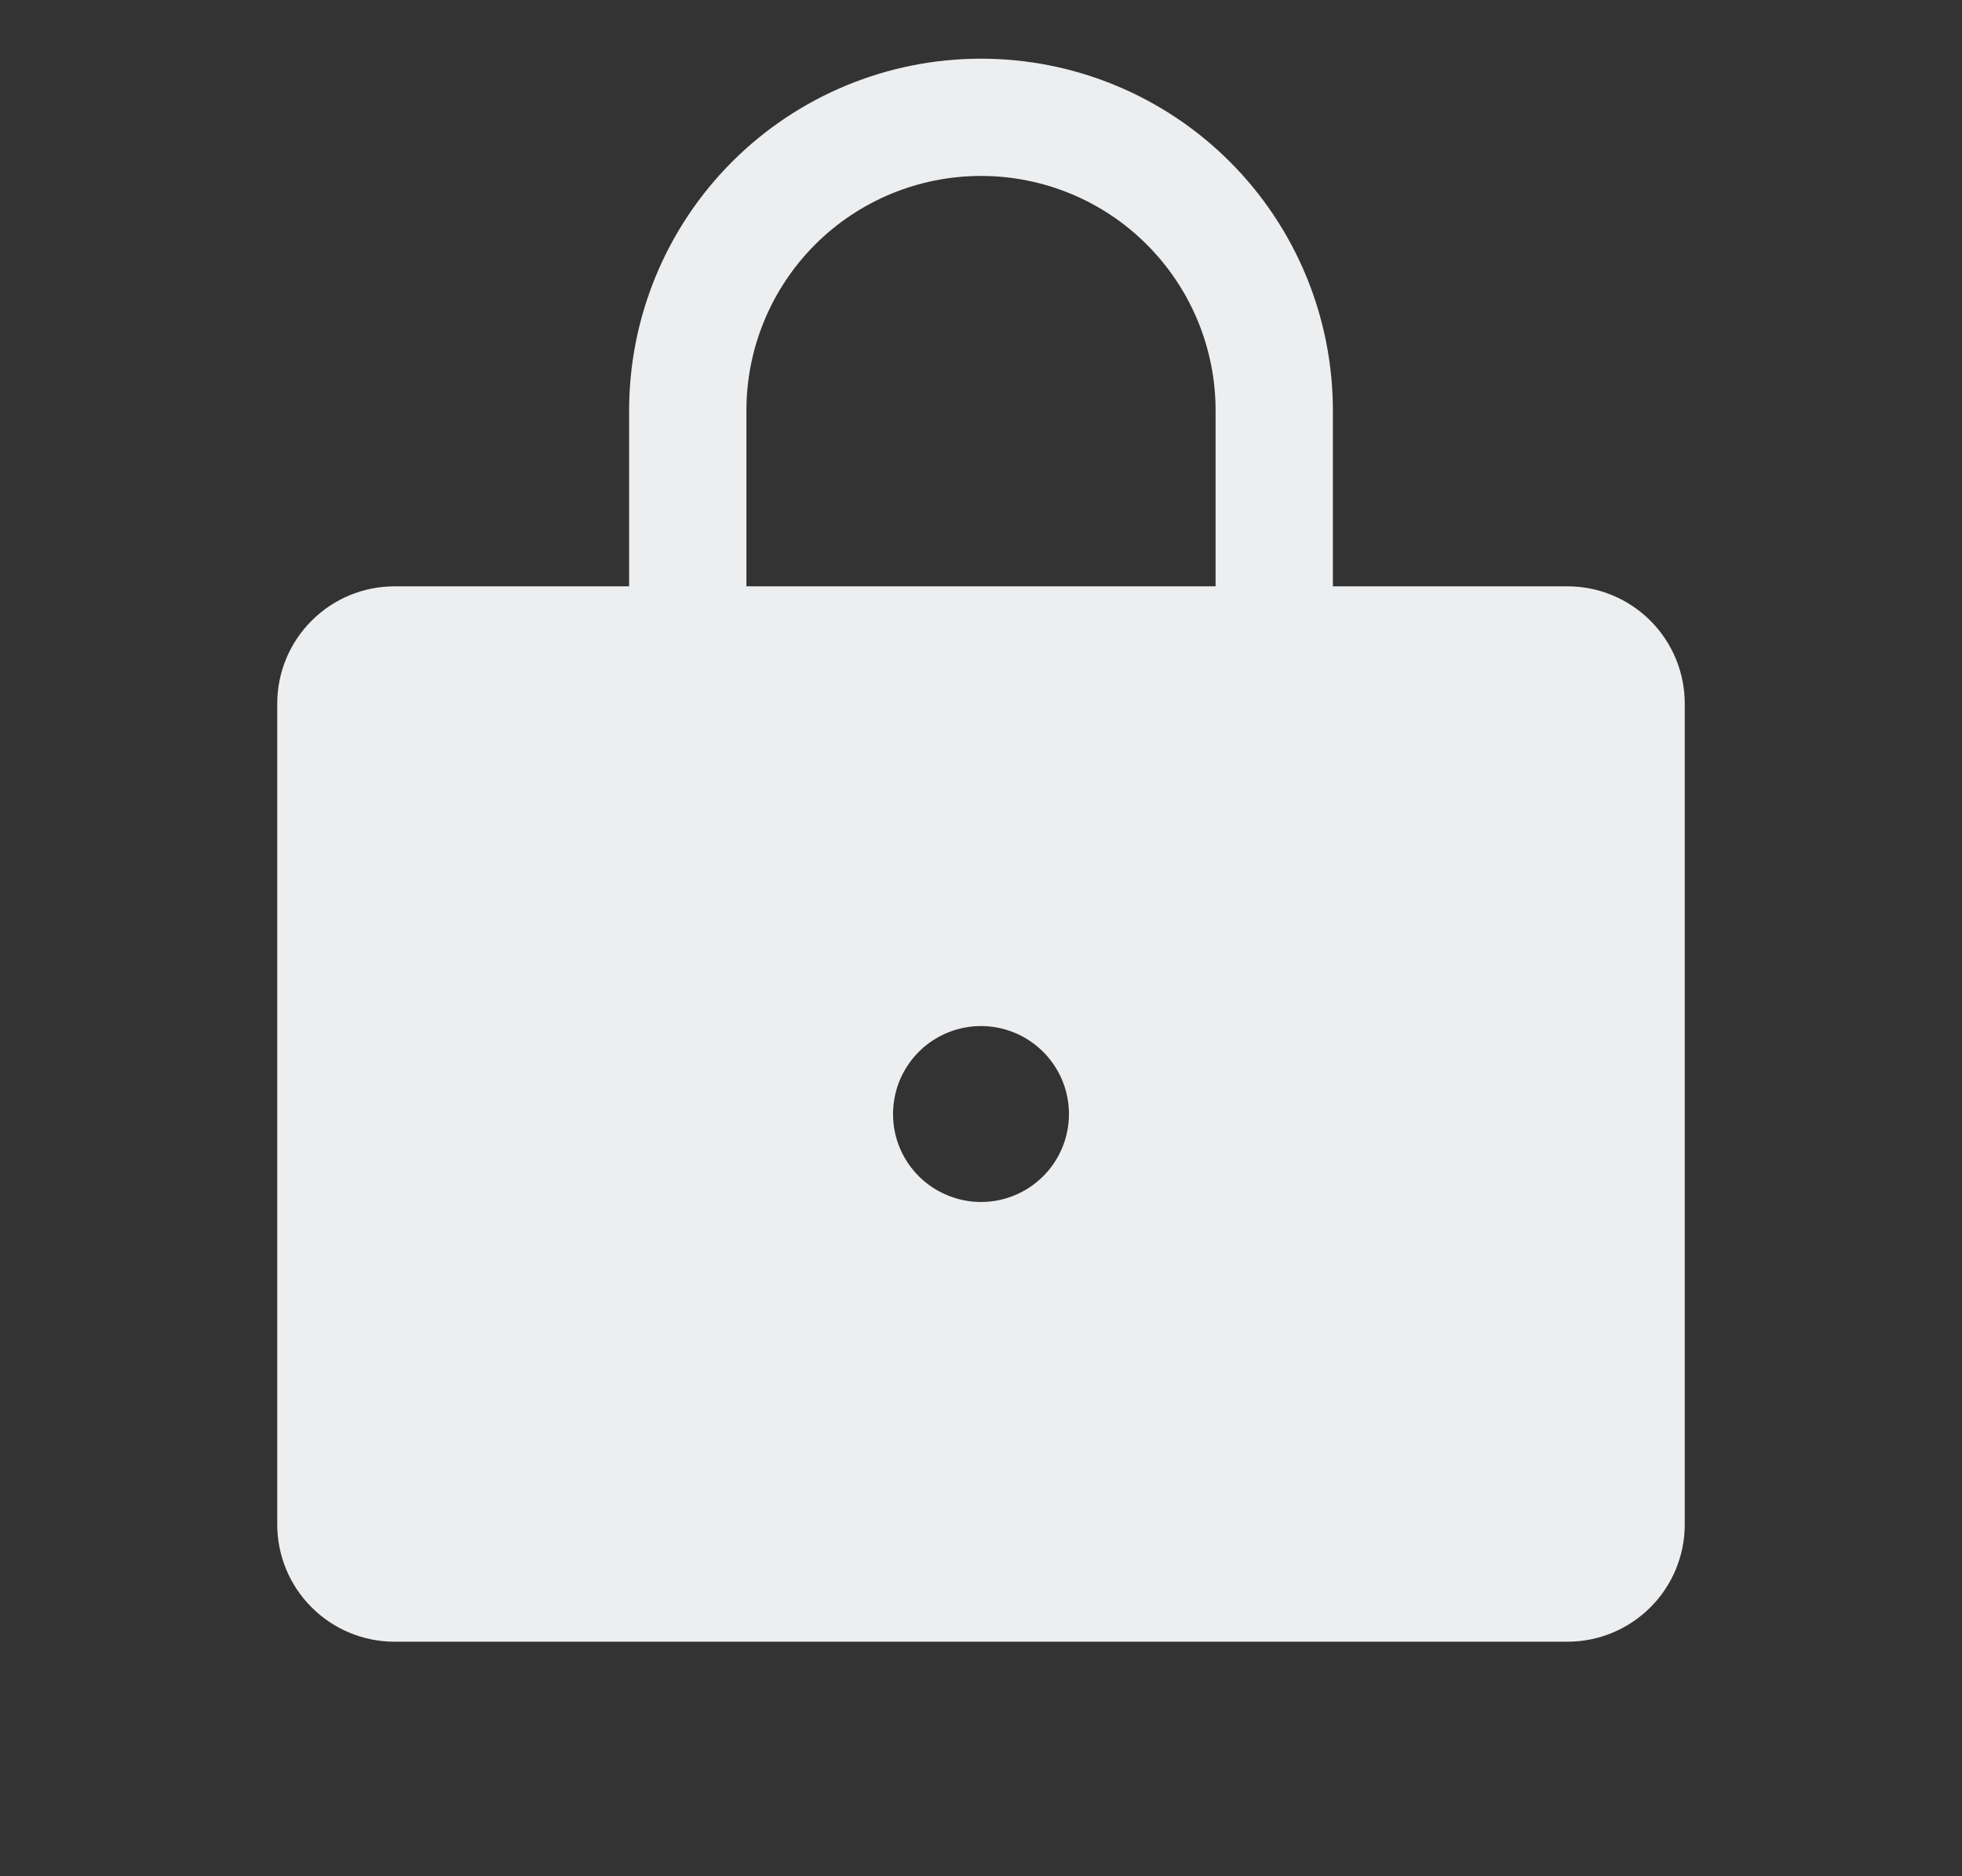<svg width="23" height="22" viewBox="0 0 23 22" fill="none" xmlns="http://www.w3.org/2000/svg">
    <rect x="0" y="0" width="23" height="22" fill="#333333" stroke="none"/>
    <path
        d="M18.375 6.875H15.625V4.813C15.625 3.719 15.19 2.669 14.417 1.896C13.643 1.122 12.594 0.688 11.5 0.688C10.406 0.688 9.357 1.122 8.583 1.896C7.81 2.669 7.375 3.719 7.375 4.813V6.875H4.625C4.26 6.875 3.911 7.02 3.653 7.278C3.395 7.536 3.25 7.885 3.25 8.25V17.875C3.25 18.24 3.395 18.59 3.653 18.847C3.911 19.105 4.26 19.25 4.625 19.25H18.375C18.74 19.25 19.089 19.105 19.347 18.847C19.605 18.59 19.75 18.24 19.75 17.875V8.25C19.75 7.885 19.605 7.536 19.347 7.278C19.089 7.02 18.74 6.875 18.375 6.875ZM11.5 14.094C11.296 14.094 11.097 14.033 10.927 13.92C10.758 13.807 10.625 13.646 10.547 13.457C10.469 13.269 10.449 13.062 10.489 12.861C10.528 12.661 10.627 12.478 10.771 12.333C10.915 12.189 11.099 12.091 11.299 12.051C11.499 12.011 11.706 12.032 11.895 12.11C12.083 12.188 12.244 12.32 12.357 12.49C12.471 12.659 12.531 12.859 12.531 13.063C12.531 13.336 12.423 13.598 12.229 13.792C12.036 13.985 11.774 14.094 11.5 14.094ZM14.25 6.875H8.75V4.813C8.75 4.083 9.04 3.384 9.555 2.868C10.071 2.352 10.771 2.063 11.5 2.063C12.229 2.063 12.929 2.352 13.444 2.868C13.96 3.384 14.25 4.083 14.25 4.813V6.875Z"
        fill="#EDEEF0" />
</svg>